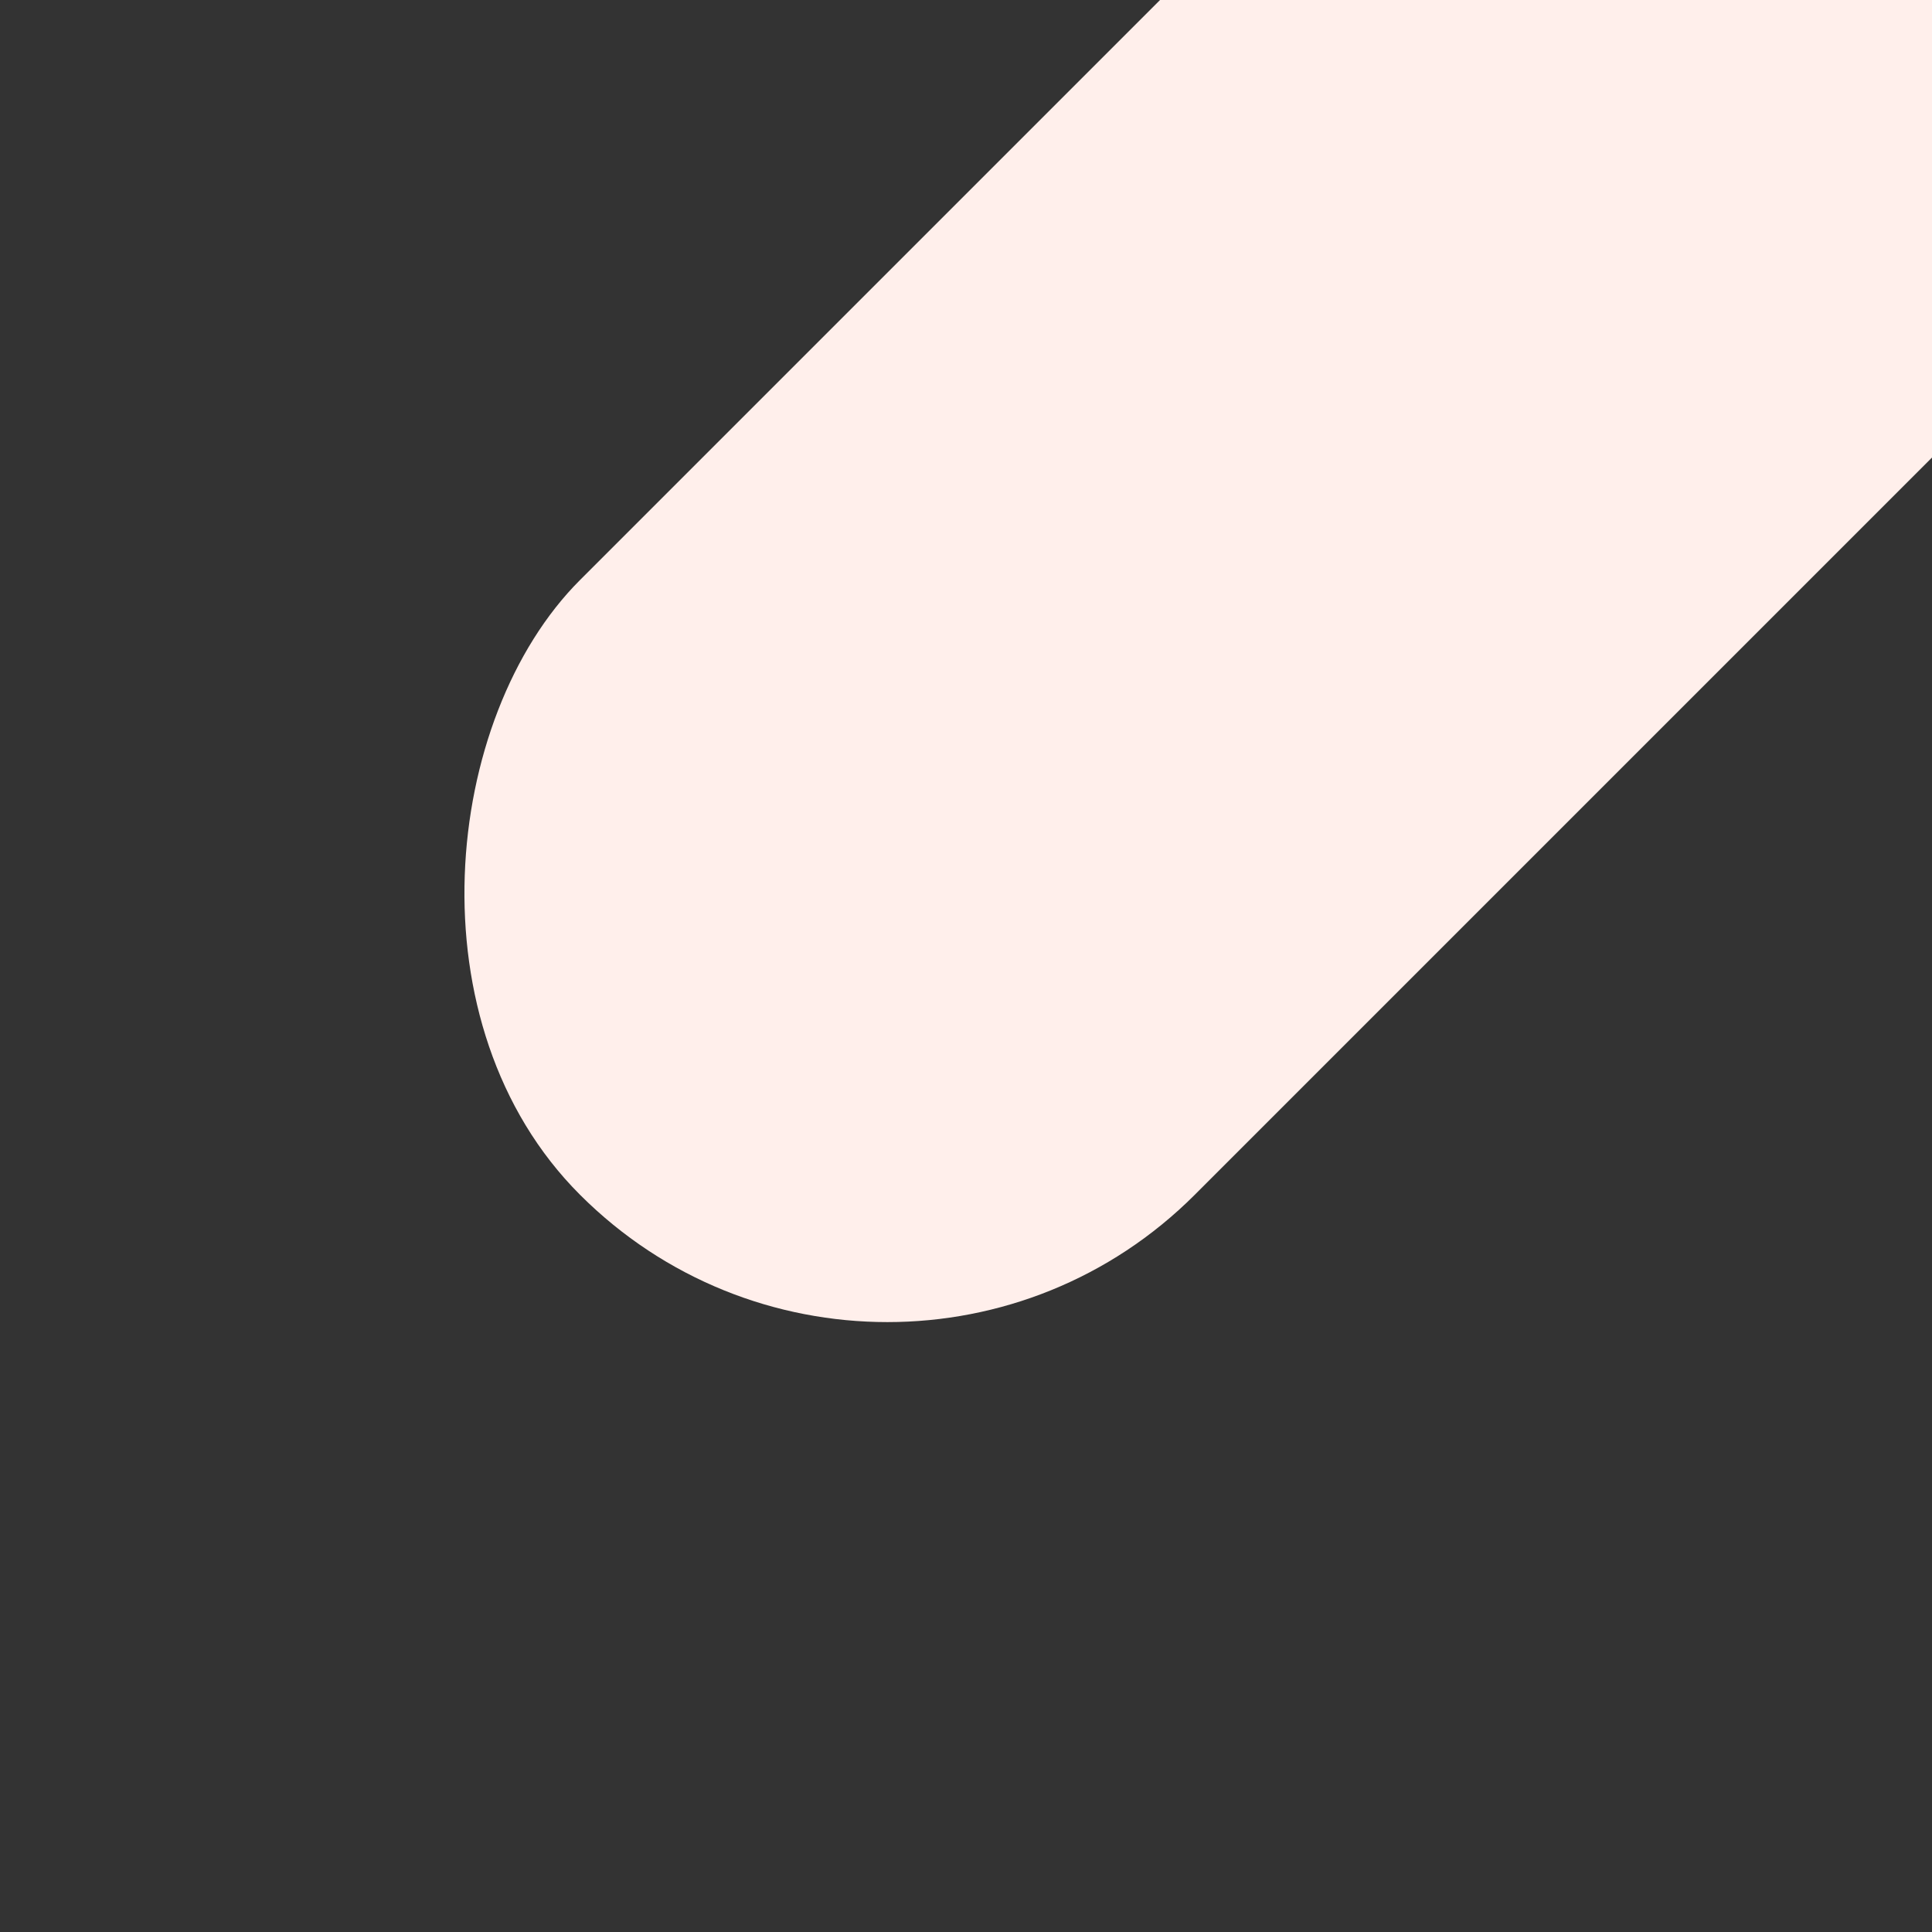 <svg viewBox="0 0 200 200" xmlns="http://www.w3.org/2000/svg">
  <rect x="0" y="0" width="200" height="200" fill="#333333" stroke="none"/>
  <rect transform="translate(0 0) rotate(45) skewX(0) skewY(0) scale(1)"
  transform-origin="205 205"
  x="0" y="50" width="90" height="200" rx="45" fill="#ffefeb"></rect>
</svg>